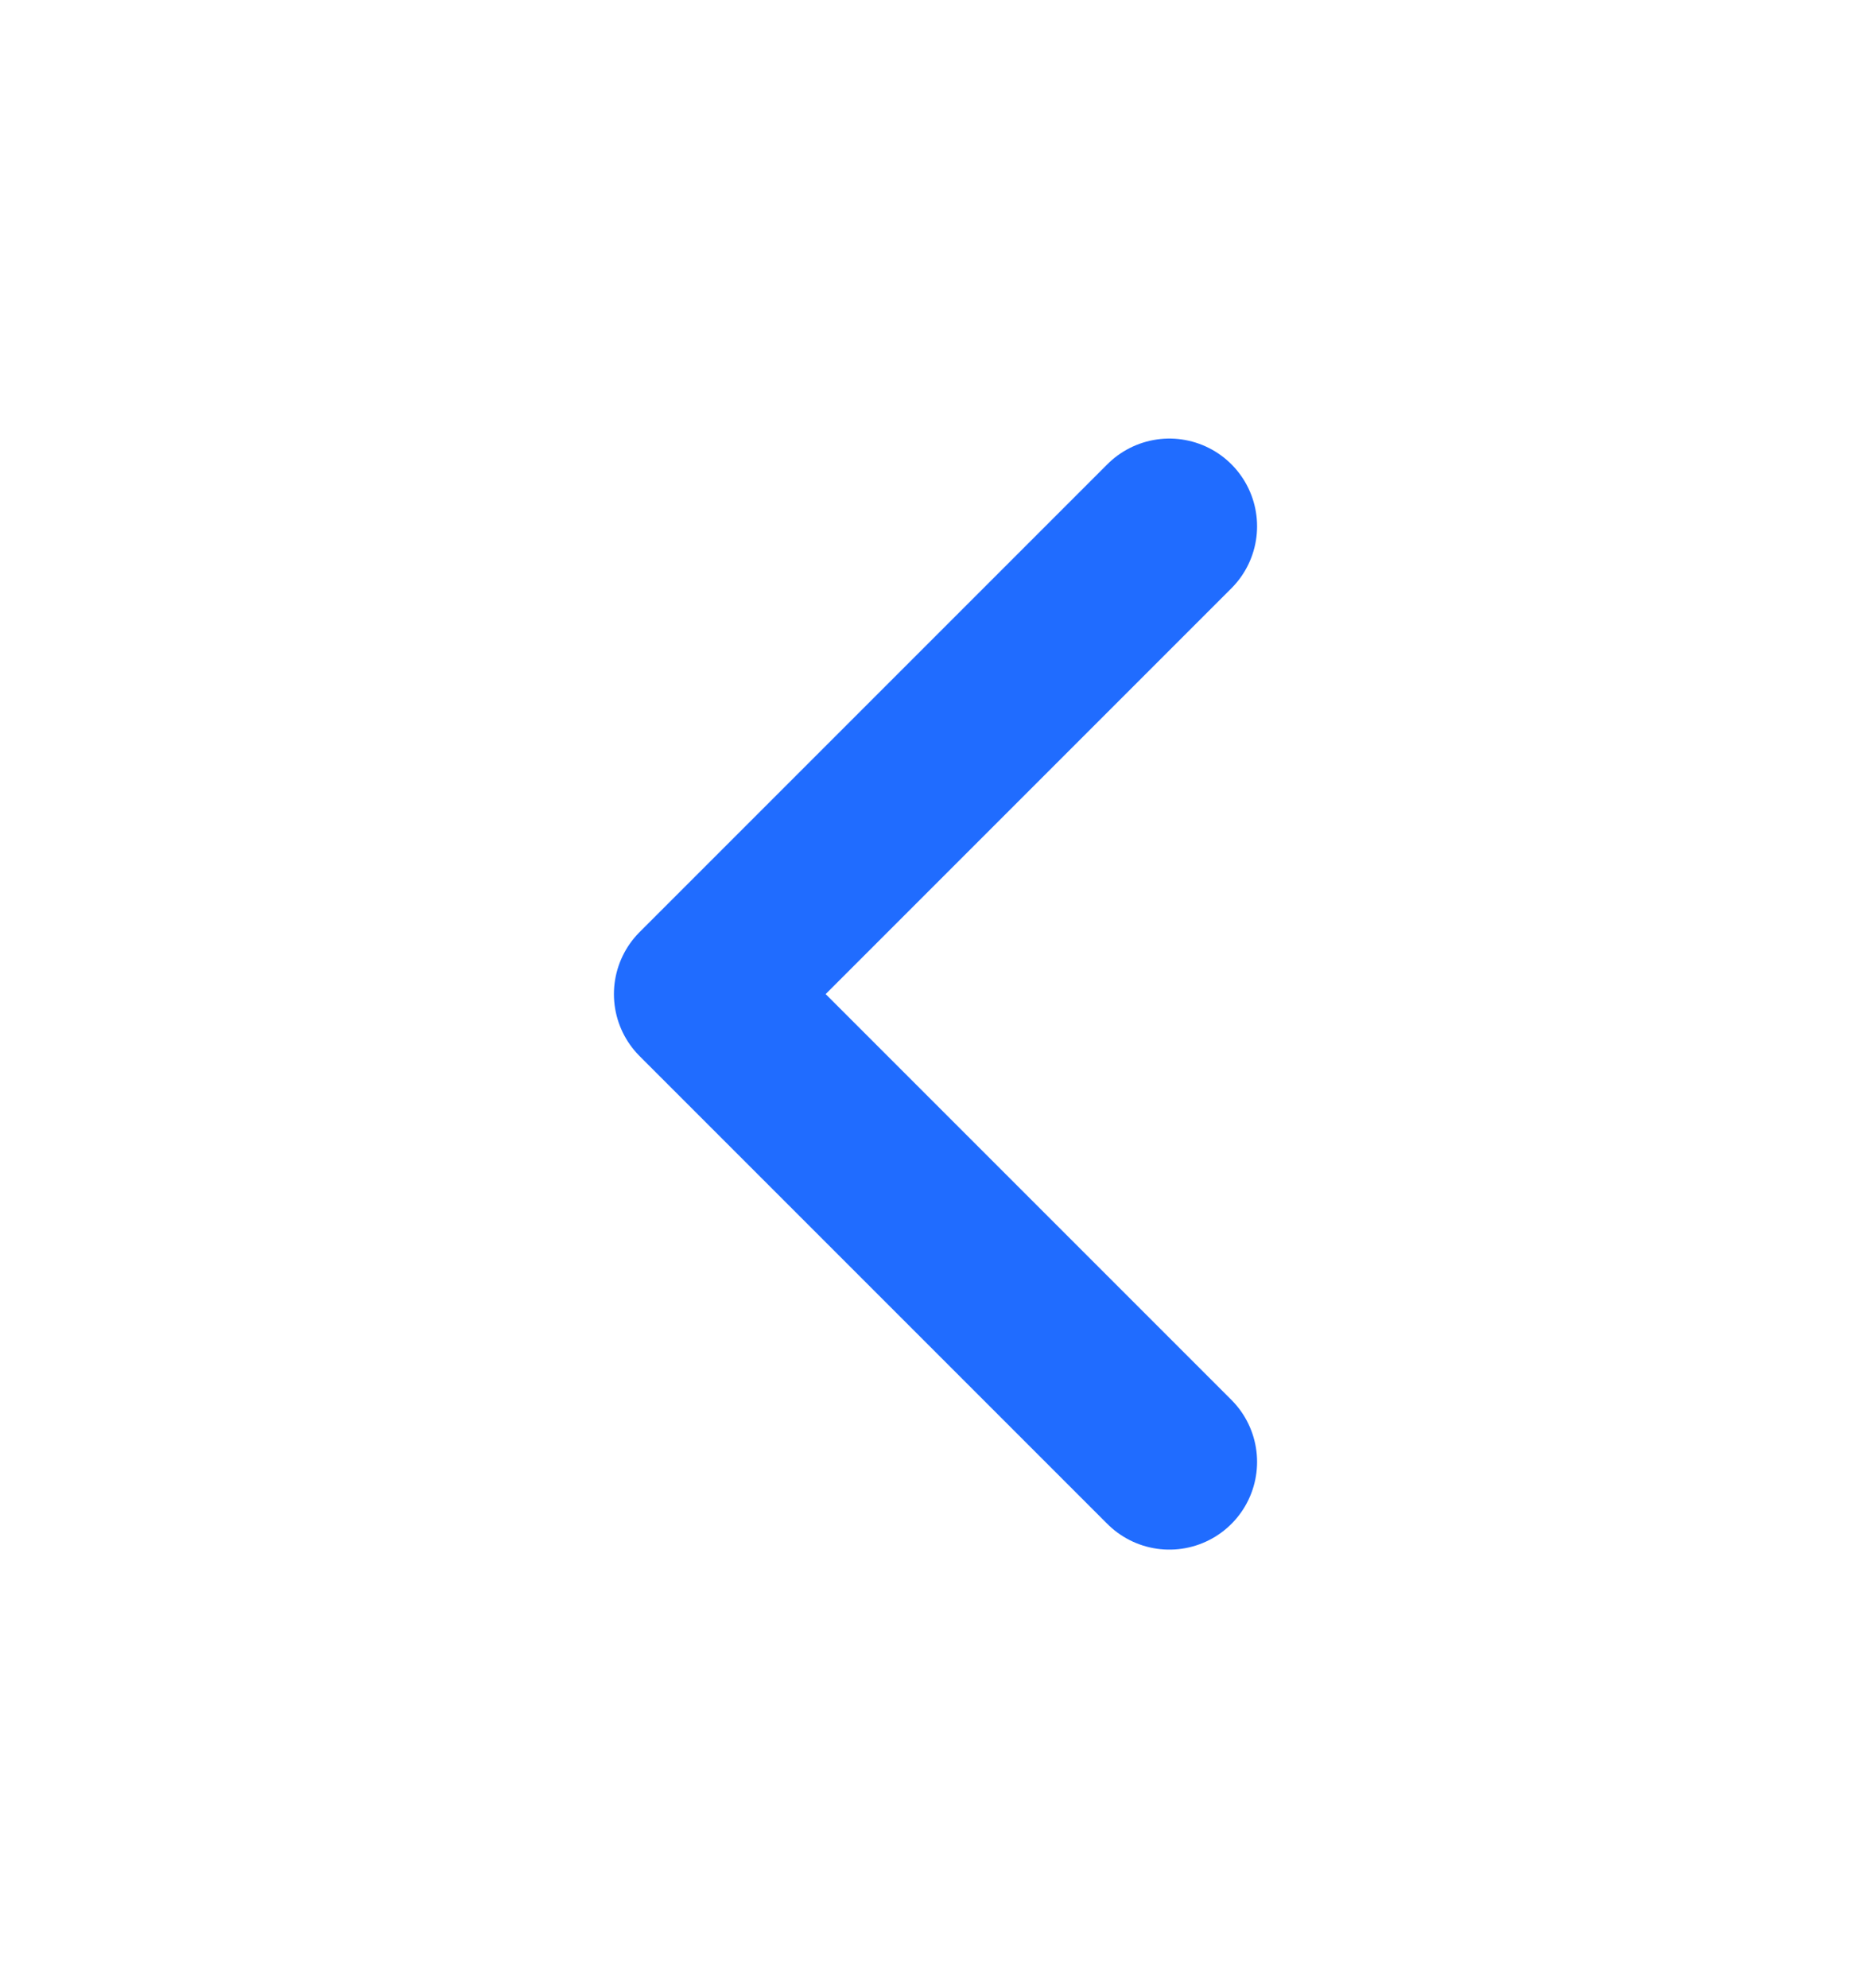 <svg width="16" height="17" viewBox="0 0 16 17" fill="none" xmlns="http://www.w3.org/2000/svg">
<path d="M10 4.5L6 8.5L10 12.5" stroke="#206CFF" stroke-width="1.5" stroke-linecap="round" stroke-linejoin="round"/>
</svg>
